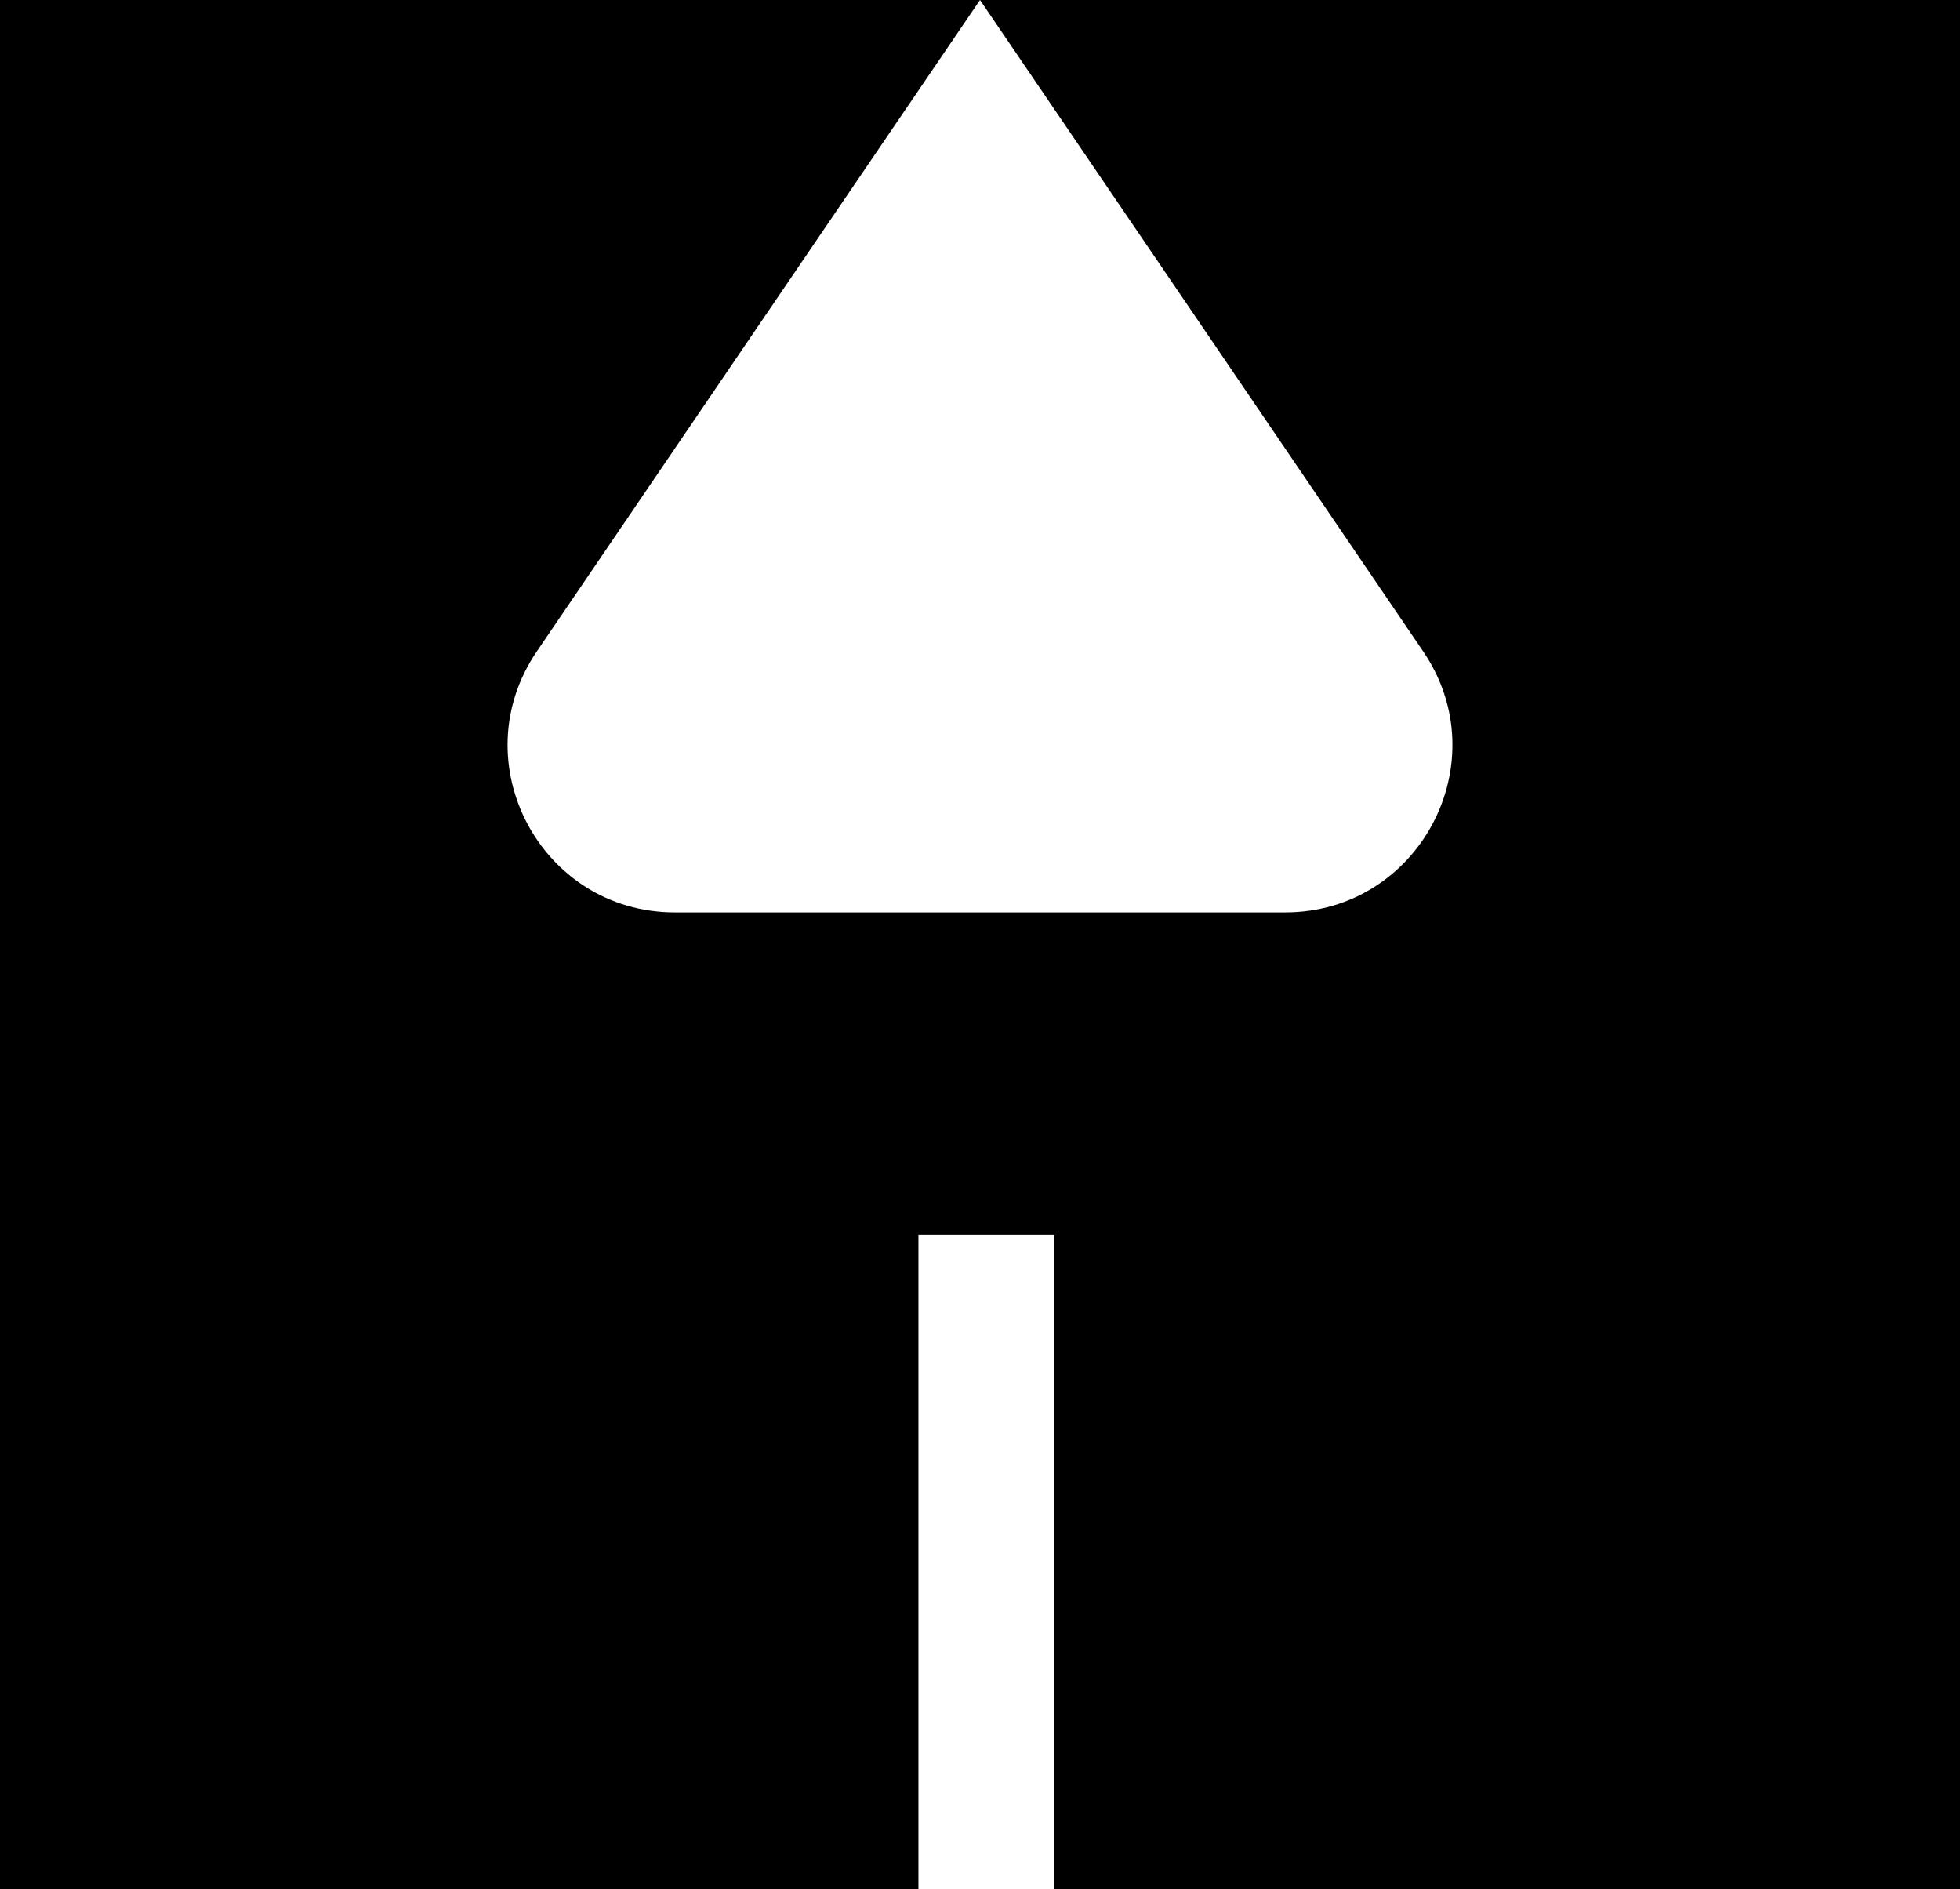 <svg data-name="Layer 1" xmlns="http://www.w3.org/2000/svg" viewBox="0 0 619.38 596.9"><path d="m309.69 0 140.06 205.83c23.84 35.03-1.25 82.45-43.62 82.45H213.25c-42.37 0-67.46-47.42-43.62-82.45L309.69 0H0v596.9h290.23V390.17h42.97V596.9h286.18V0H309.69Z"></path></svg>